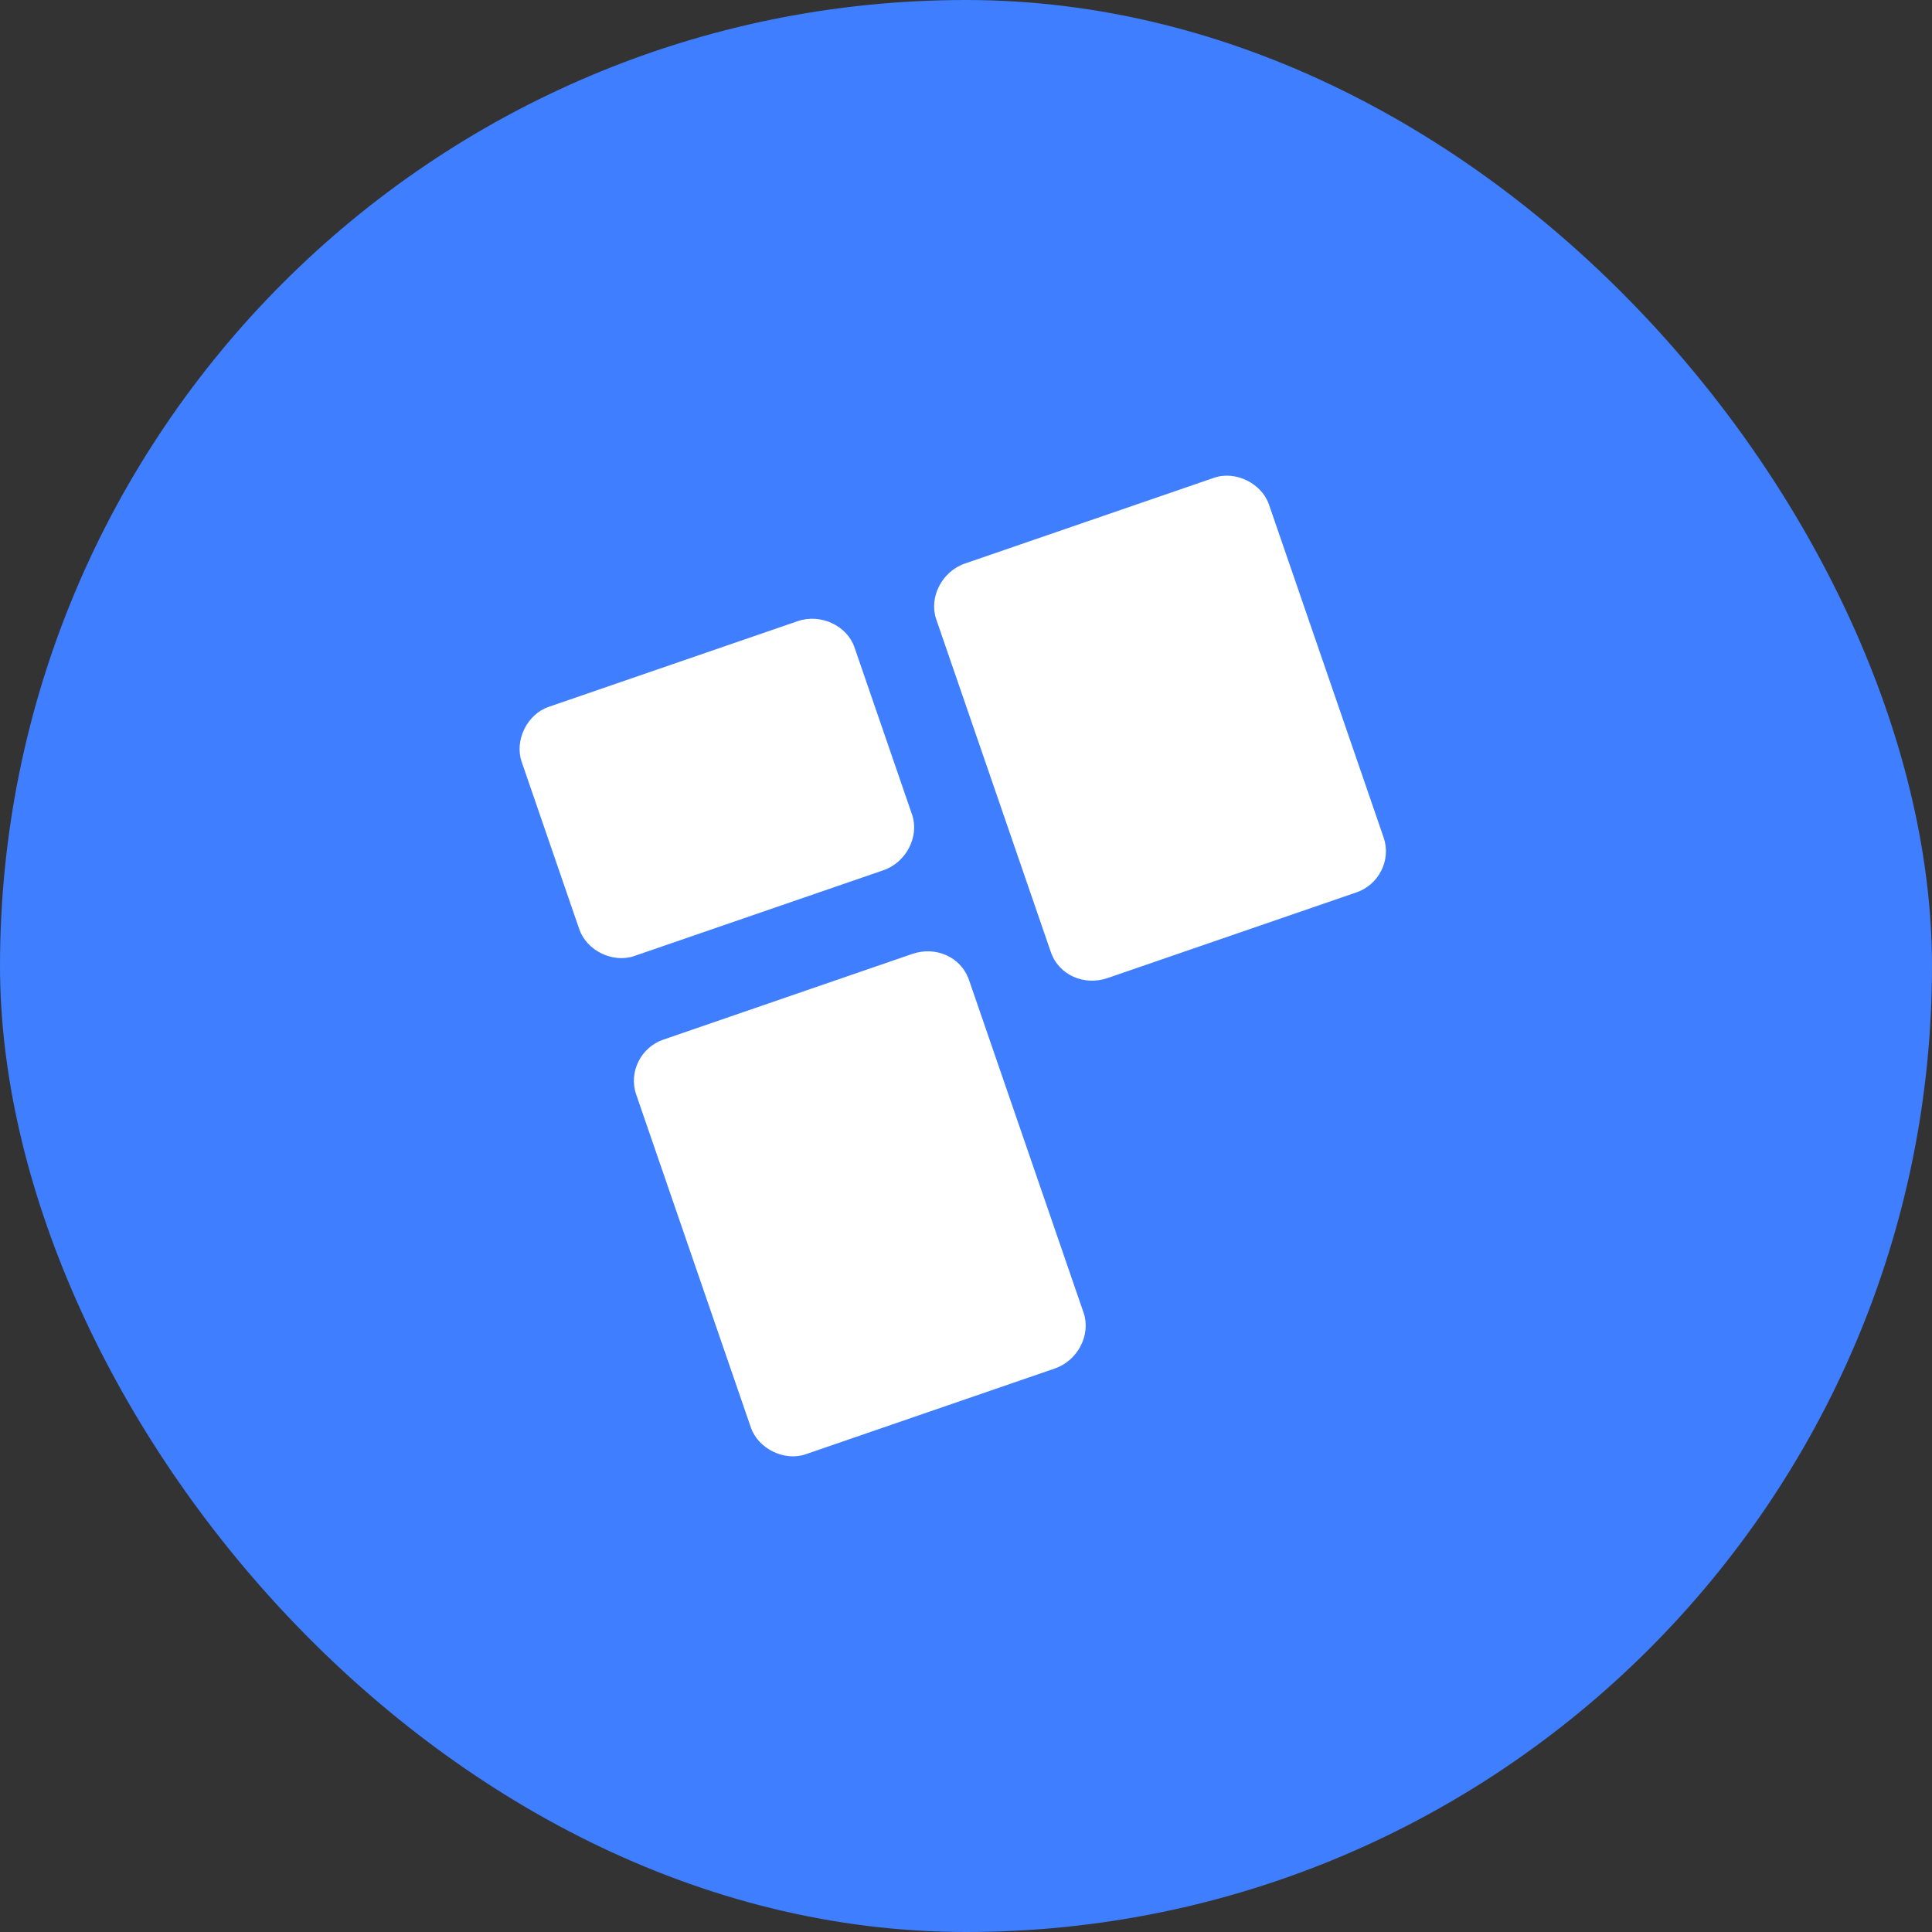<svg viewBox="0 0 44 44" fill="none" xmlns="http://www.w3.org/2000/svg">
    <rect x="0" y="0" width="44" height="44" fill="#333333" stroke="none"/>
    <rect width="44" height="44" rx="22" fill="#3E7EFF"/>
    <mask id="mask0_1174_408" style="mask-type:luminance" maskUnits="userSpaceOnUse" x="0" y="0" width="44" height="44">
    <rect width="44" height="44" rx="22" fill="white"/>
    </mask>
    <g mask="url(#mask0_1174_408)">
    <path fill-rule="evenodd" clip-rule="evenodd" d="M25.226 22.274C24.695 22.458 24.114 22.211 23.931 21.68L21.321 14.101C21.153 13.613 21.444 13.017 21.976 12.834L27.649 10.881C28.136 10.713 28.732 11.004 28.9 11.491L31.51 19.07C31.693 19.602 31.387 20.153 30.899 20.321L25.226 22.274ZM14.444 21.773C13.957 21.941 13.361 21.65 13.193 21.163L11.881 17.351C11.713 16.864 12.004 16.268 12.491 16.1L18.164 14.147C18.696 13.963 19.292 14.254 19.46 14.742L20.772 18.553C20.94 19.041 20.649 19.637 20.117 19.82L14.444 21.773ZM17.1 32.509C17.268 32.997 17.864 33.287 18.351 33.119L24.024 31.166C24.556 30.983 24.847 30.387 24.679 29.899L22.069 22.32C21.886 21.789 21.306 21.542 20.774 21.726L15.101 23.679C14.613 23.847 14.307 24.398 14.49 24.93L17.1 32.509Z" fill="white"/>
    </g>
</svg>
